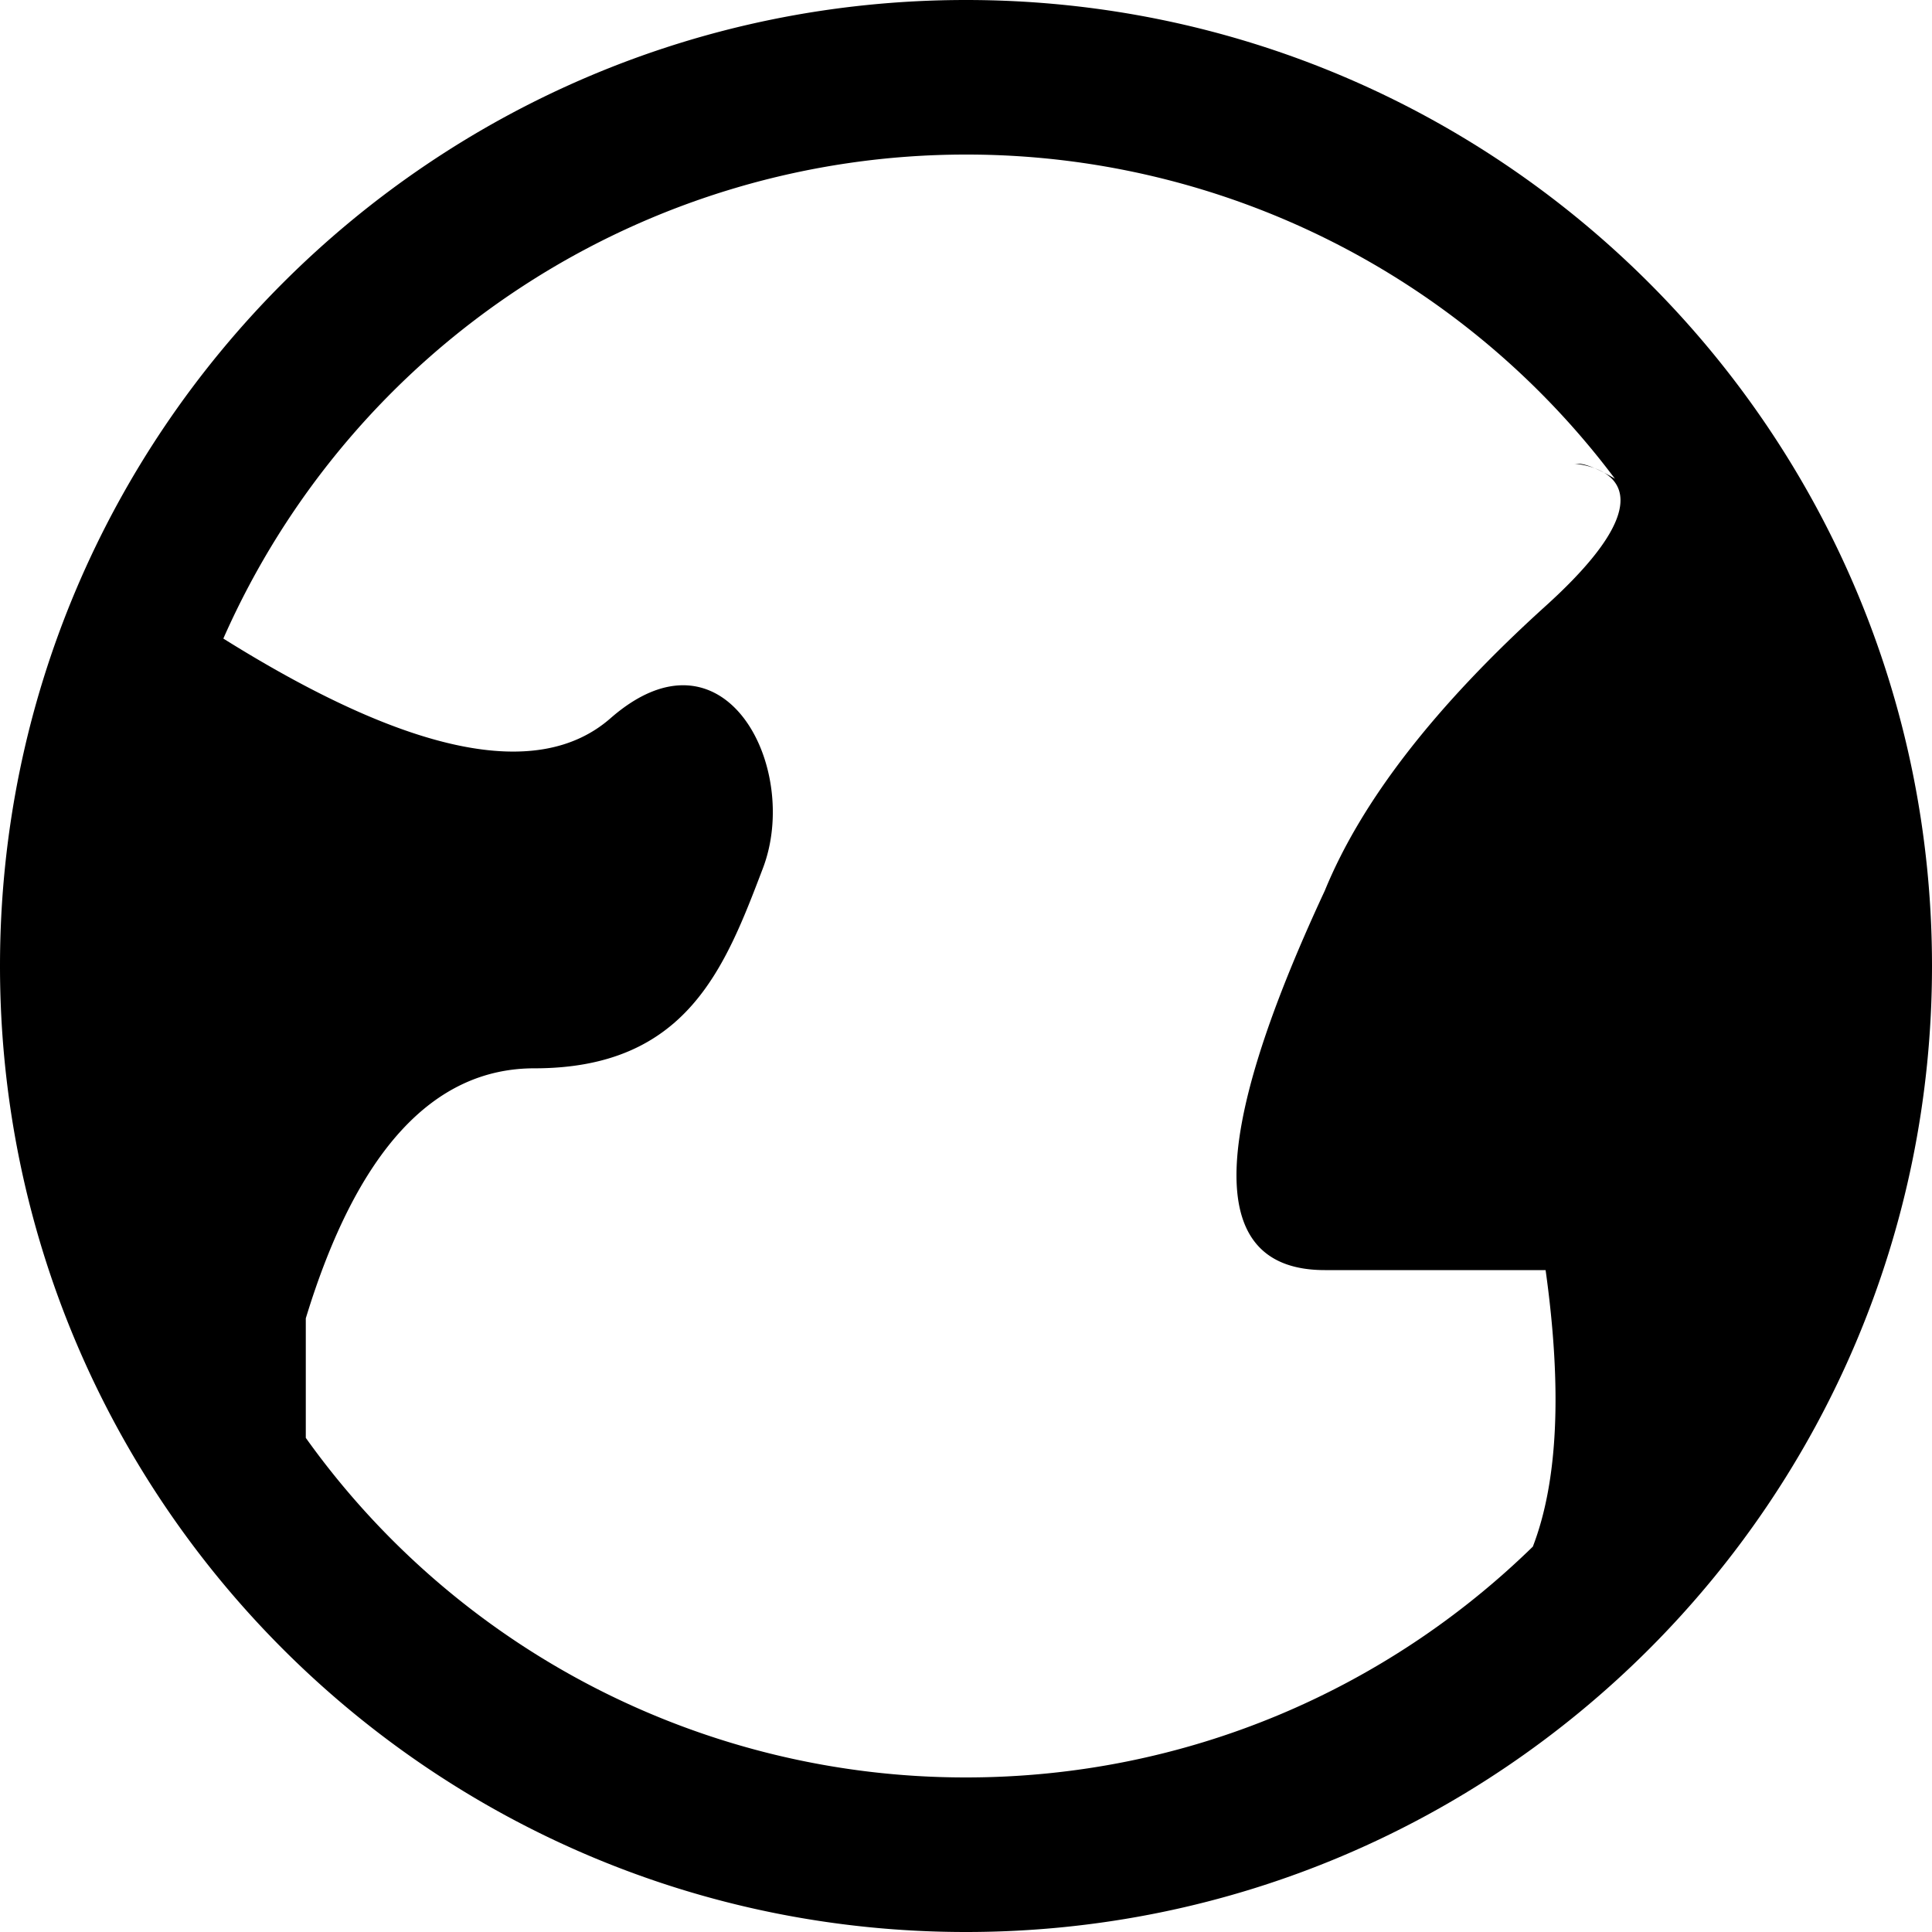 <svg width="25" height="25" viewBox="0 0 25 25" xmlns="http://www.w3.org/2000/svg"><title>path-1</title><path d="M19.835 20.013c.325-.845.38-2.037.165-3.578h-2.857c-1.524 0-1.524-1.637 0-4.91.476-1.163 1.428-2.39 2.857-3.683 2.143-1.938 0-1.841.429-1.841.078 0 .245.06.468.194A10.484 10.484 0 0 0 12.5 2a10.502 10.502 0 0 0-9.61 6.263c2.407 1.505 4.077 1.848 5.01 1.031C9.38 8 10.365 9.941 9.872 11.235c-.493 1.294-.986 2.589-2.957 2.589-1.315 0-2.3 1.078-2.958 3.235v1.547A10.487 10.487 0 0 0 12.5 23c2.854 0 5.443-1.139 7.335-2.987zM12.5 25C5.596 25 0 19.404 0 12.5S5.596 0 12.5 0 25 5.596 25 12.5 19.404 25 12.5 25z" fill="#000" fill-rule="evenodd"/></svg>